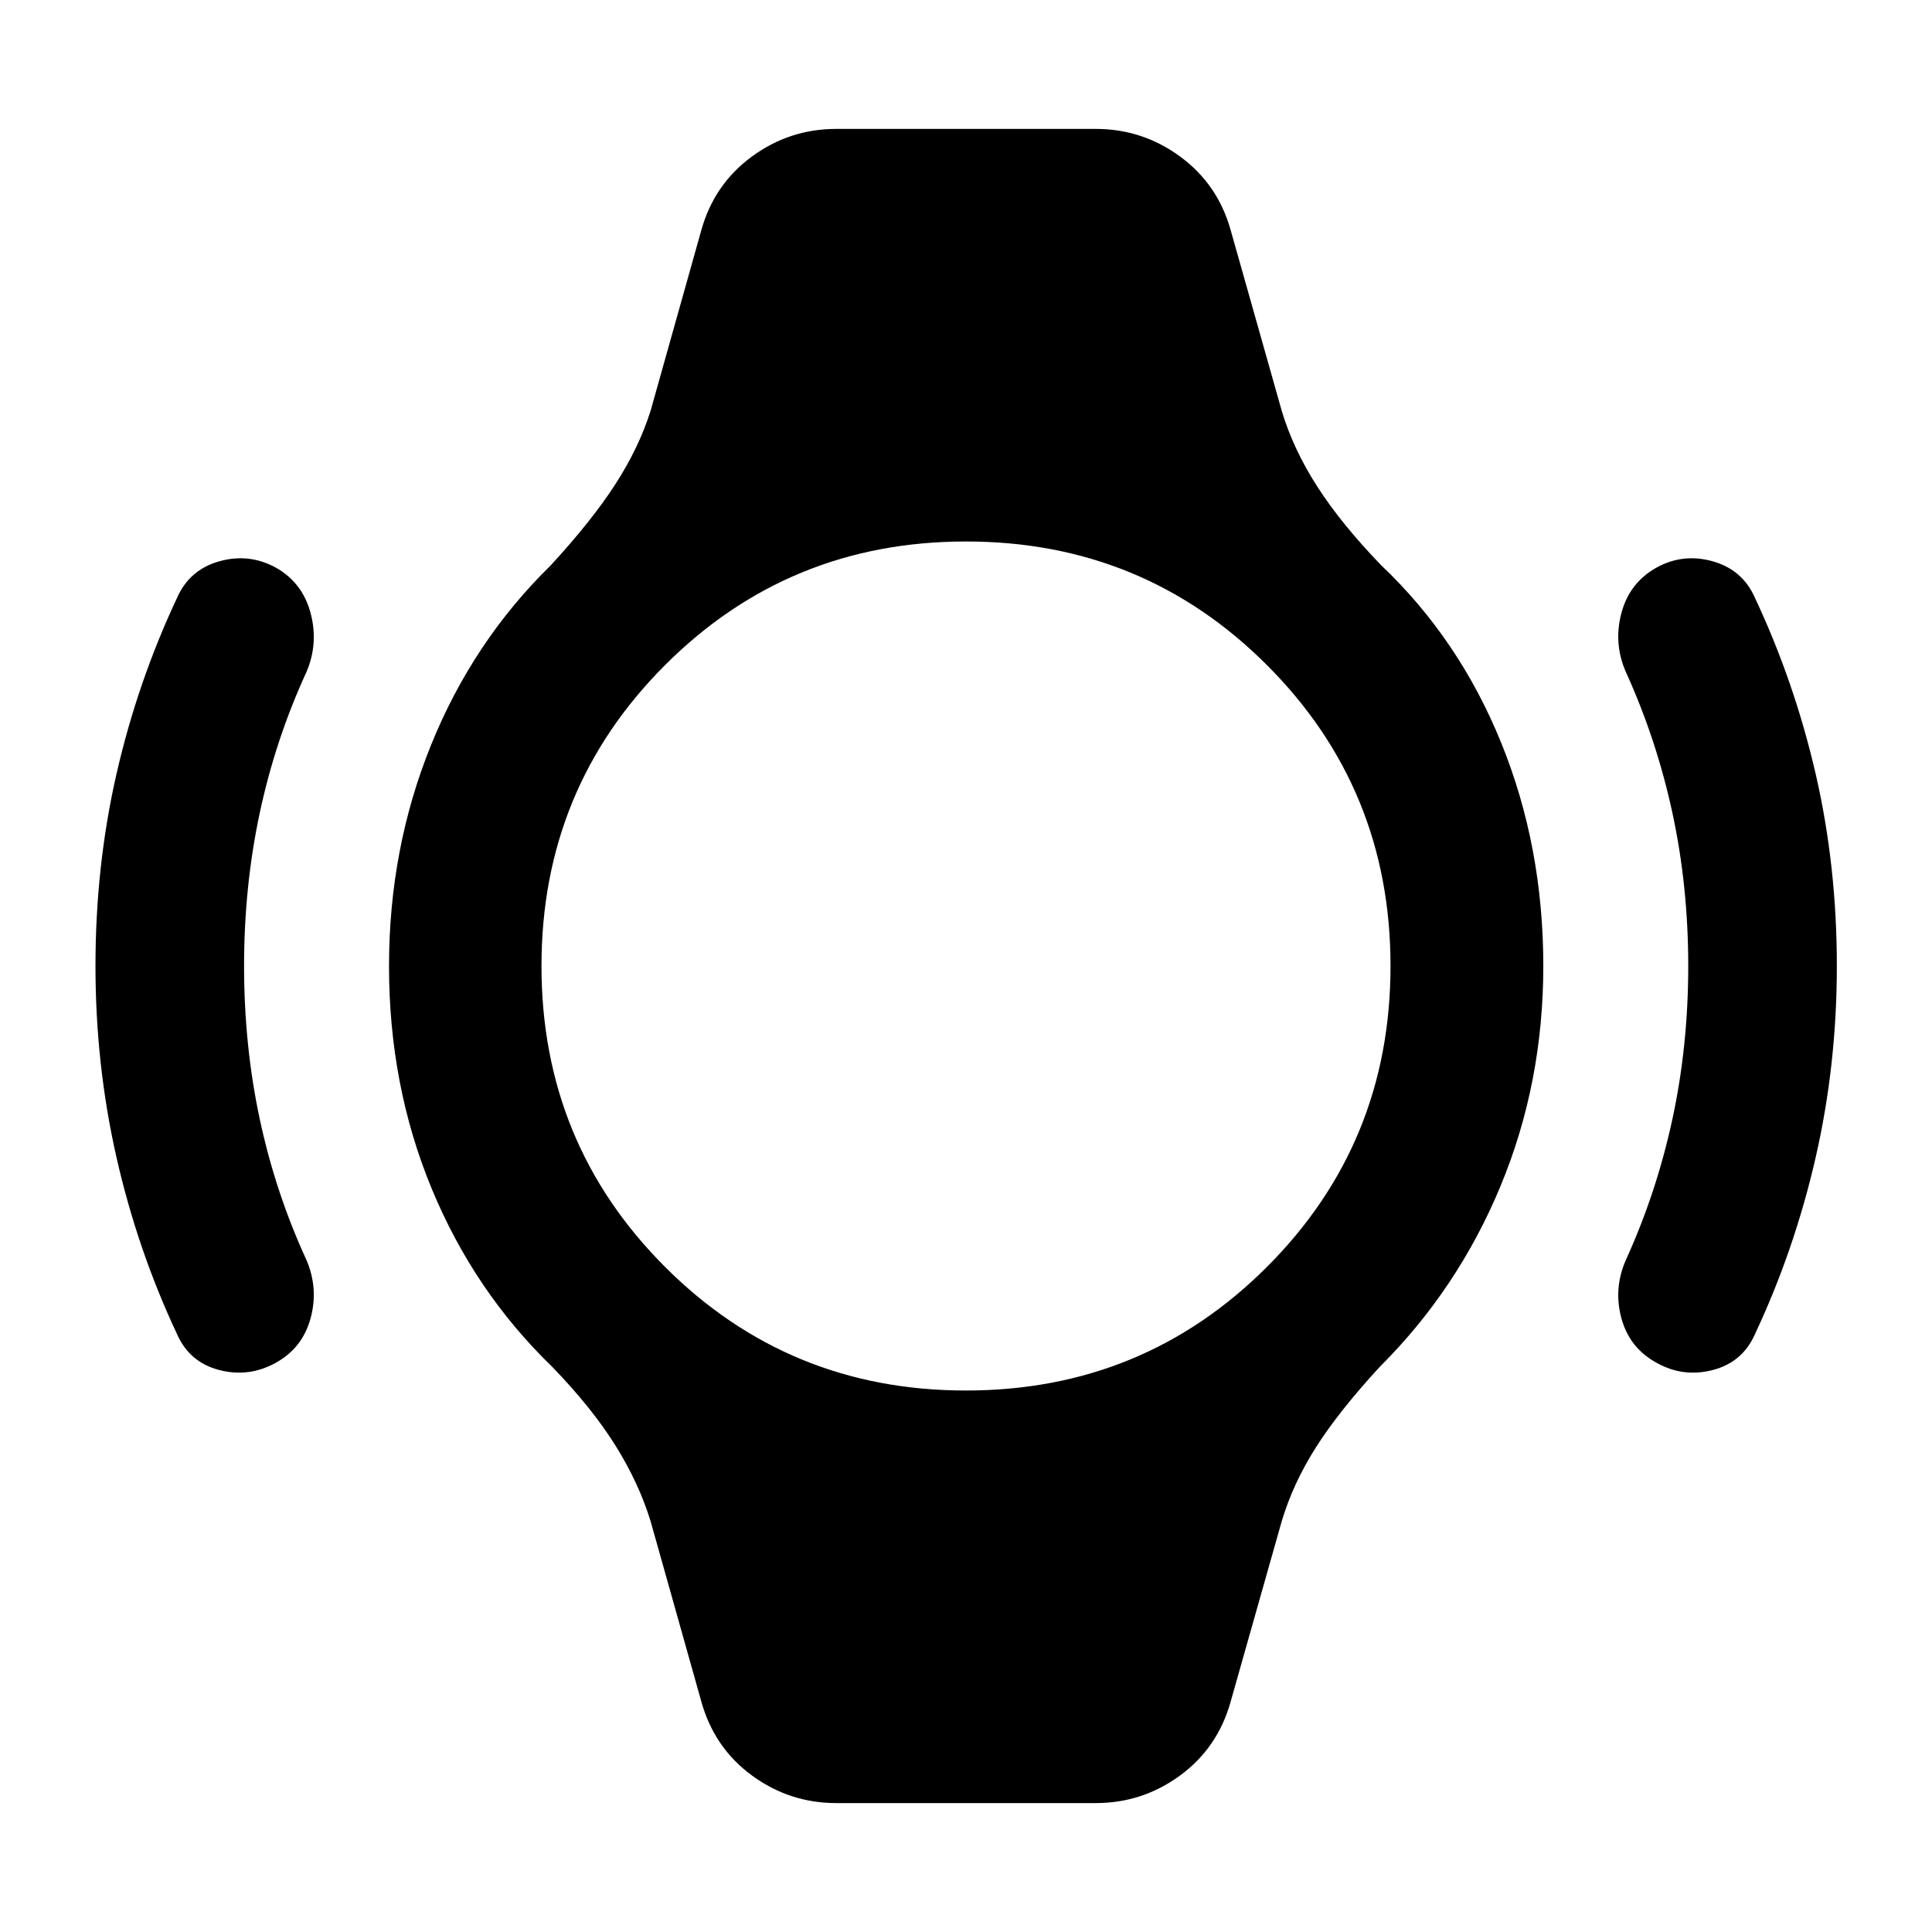 <svg xmlns="http://www.w3.org/2000/svg" height="40" viewBox="0 -960 960 960" width="40"><path d="M47.44-480q0-49.76 10.46-95.51 10.47-45.74 30.15-87.58 6.15-13.85 20.91-18 14.77-4.16 28.13 3.15 13.19 7.46 17.22 22.48 4.02 15.03-1.96 29.21-15.44 33.53-23.26 70.08-7.81 36.54-7.81 76.17t7.81 76.17q7.82 36.55 23.26 70.08 5.98 14.18 1.96 28.87-4.03 14.69-17.22 22-13.36 7.46-28.13 3.64-14.76-3.82-20.91-17.67-19.68-41.84-30.15-87.92Q47.44-430.91 47.44-480Zm865.28 0q0 49.09-10.54 95.17-10.55 46.08-30.23 87.92-6.15 13.85-20.91 17.67-14.77 3.82-27.97-3.64-13.35-7.31-17.38-22-4.02-14.69 2.12-28.87 15.28-33.53 23.18-70.08 7.89-36.54 7.89-76.17t-7.89-76.17q-7.9-36.55-23.18-70.08-6.14-14.18-2.12-29.21 4.03-15.02 17.38-22.48 13.2-7.31 27.97-3.15 14.76 4.15 20.91 18 19.68 41.84 30.23 87.58 10.54 45.75 10.54 95.51ZM415.46-64.06q-23.11 0-41.84-13.72-18.72-13.73-25.12-36.68l-25.21-89.61q-5.89-19.16-17.55-37.77-11.65-18.62-31.38-39.03-38.77-37.48-59.91-88.64Q193.3-420.67 193.3-480q0-58.09 20.81-109.63 20.81-51.53 59.59-89.5 20.28-22.02 32.03-40.2 11.75-18.18 17.56-36.6l25.21-89.77q6.4-22.79 25.12-36.52 18.73-13.72 41.84-13.72h129.08q23.11 0 41.84 13.72 18.72 13.73 25.12 36.52l25.37 89.77q5.73 19.16 17.72 37.77 11.99 18.62 31.71 39.03 38.78 36.81 59.67 88.3 20.89 51.5 20.89 110.83 0 58.09-21.23 109.29-21.22 51.2-59.99 89.84-20.29 22.02-31.7 39.95-11.42 17.93-17.07 36.85l-25.37 89.61q-6.4 22.95-25.12 36.68-18.73 13.72-41.84 13.72H415.46Zm64.54-205q88.12 0 149.53-61.41T690.94-480q0-88.12-61.41-149.53T480-690.94q-88.12 0-149.53 61.41T269.06-480q0 88.12 61.41 149.53T480-269.06Z"/></svg>